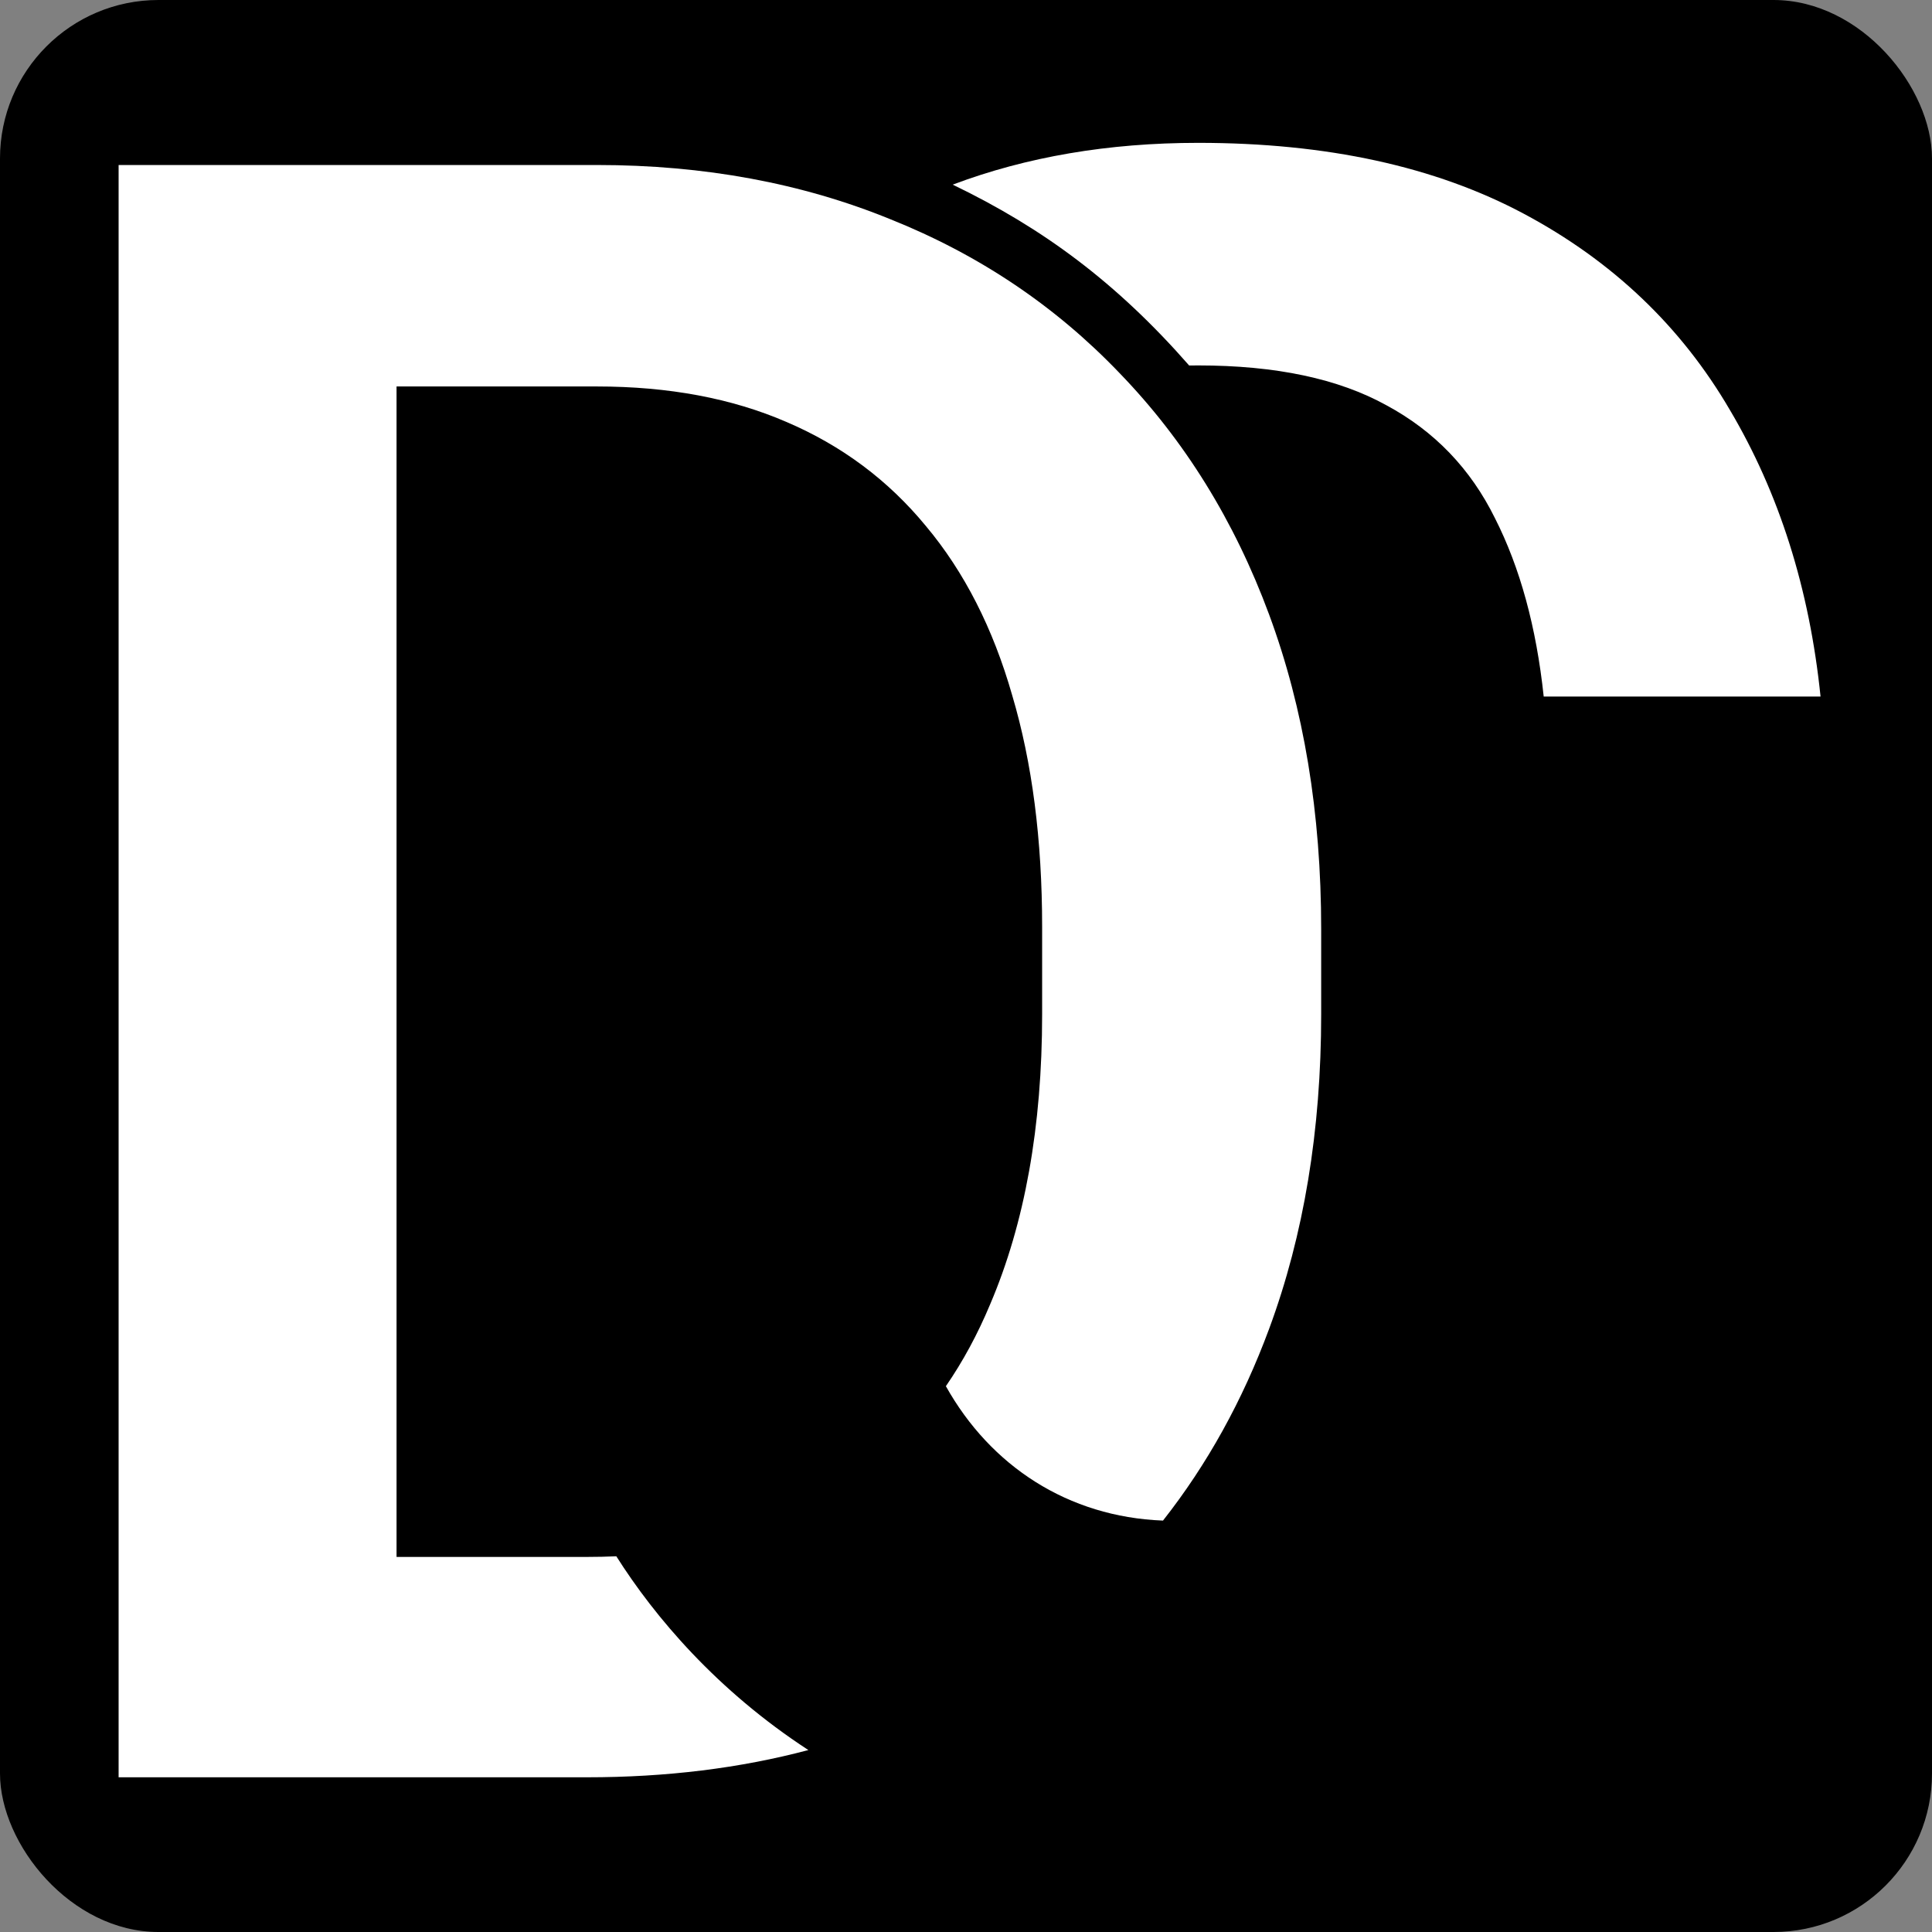 <svg width="512" height="512" viewBox="0 0 512 512" fill="none" xmlns="http://www.w3.org/2000/svg">
	<rect x="0" y="0" width="512" height="512" fill="#808080" stroke="none"/>
	<rect width="512" height="512" rx="42" fill="black"/> 331.901H408.805C406.653 350.487 402.153 366.236 395.306 379.148C388.654 391.864 378.774 401.548 365.667 408.2C352.754 414.852 335.832 418.178 314.898 418.178C297.682 418.178 282.912 414.754 270.586 407.907C258.261 401.059 248.088 391.375 240.067 378.854C232.241 366.334 226.372 351.367 222.459 333.956C218.742 316.348 216.884 296.784 216.884 275.264V239.169C216.884 216.475 218.938 196.324 223.046 178.717C225.739 167.579 229.235 157.552 233.536 148.635C215.5 126.5 189 119.5 172.081 118.079C172.081 118.079 159.566 142.501 154.964 156.414C146.943 181.26 142.933 209.041 142.933 239.756V275.264C142.933 305.979 146.845 333.76 154.671 358.606C162.692 383.452 174.235 404.679 189.299 422.286C204.363 439.698 222.459 453.197 243.588 462.783C264.717 472.174 288.487 476.869 314.898 476.869C349.331 476.869 378.579 470.609 402.642 458.088C426.706 445.567 445.389 428.449 458.692 406.733C471.996 384.821 479.821 359.878 482.169 331.901Z" fill="white"/>
	<path d="M403.816 56.639C380.339 44.118 351.581 37.857 317.54 37.857C293.776 37.857 272.088 41.548 252.476 48.931C276.5 60.5 296 75 315.144 96.864C315.938 96.849 316.736 96.842 317.54 96.842C338.082 96.842 354.711 100.364 367.427 107.407C380.144 114.254 389.73 124.232 396.186 137.339C402.838 150.447 407.142 166.196 409.098 184.586H482.462C479.528 156.023 471.507 130.688 458.399 108.581C445.487 86.474 427.292 69.159 403.816 56.639Z" fill="white"/>
	<path d="M155.564 412.602H105.089V102.418H158.205C177.182 102.418 193.909 105.548 208.386 111.809C223.059 118.069 235.384 127.264 245.362 139.394C255.535 151.523 263.165 166.489 268.251 184.292C273.534 202.096 276.175 222.54 276.175 245.625V268.808C276.175 298.545 271.577 324.174 262.382 345.694C259.083 353.585 255.178 360.805 250.668 367.354C262.5 388.5 283 402 308.203 402.972C319.925 388.091 329.302 371.15 336.333 352.15C345.528 327.304 350.126 299.523 350.126 268.808V246.212C350.126 215.497 345.528 187.716 336.333 162.87C327.139 138.024 313.933 116.7 296.717 98.897C279.696 81.093 259.448 67.497 235.971 58.106C212.495 48.52 186.573 43.727 158.205 43.727H31.432V471H155.564C176.572 471 196.125 468.594 214.226 463.781C190 448 173.5 428.5 163.332 412.43C160.785 412.545 158.196 412.602 155.564 412.602Z" fill="white"/>
</svg>